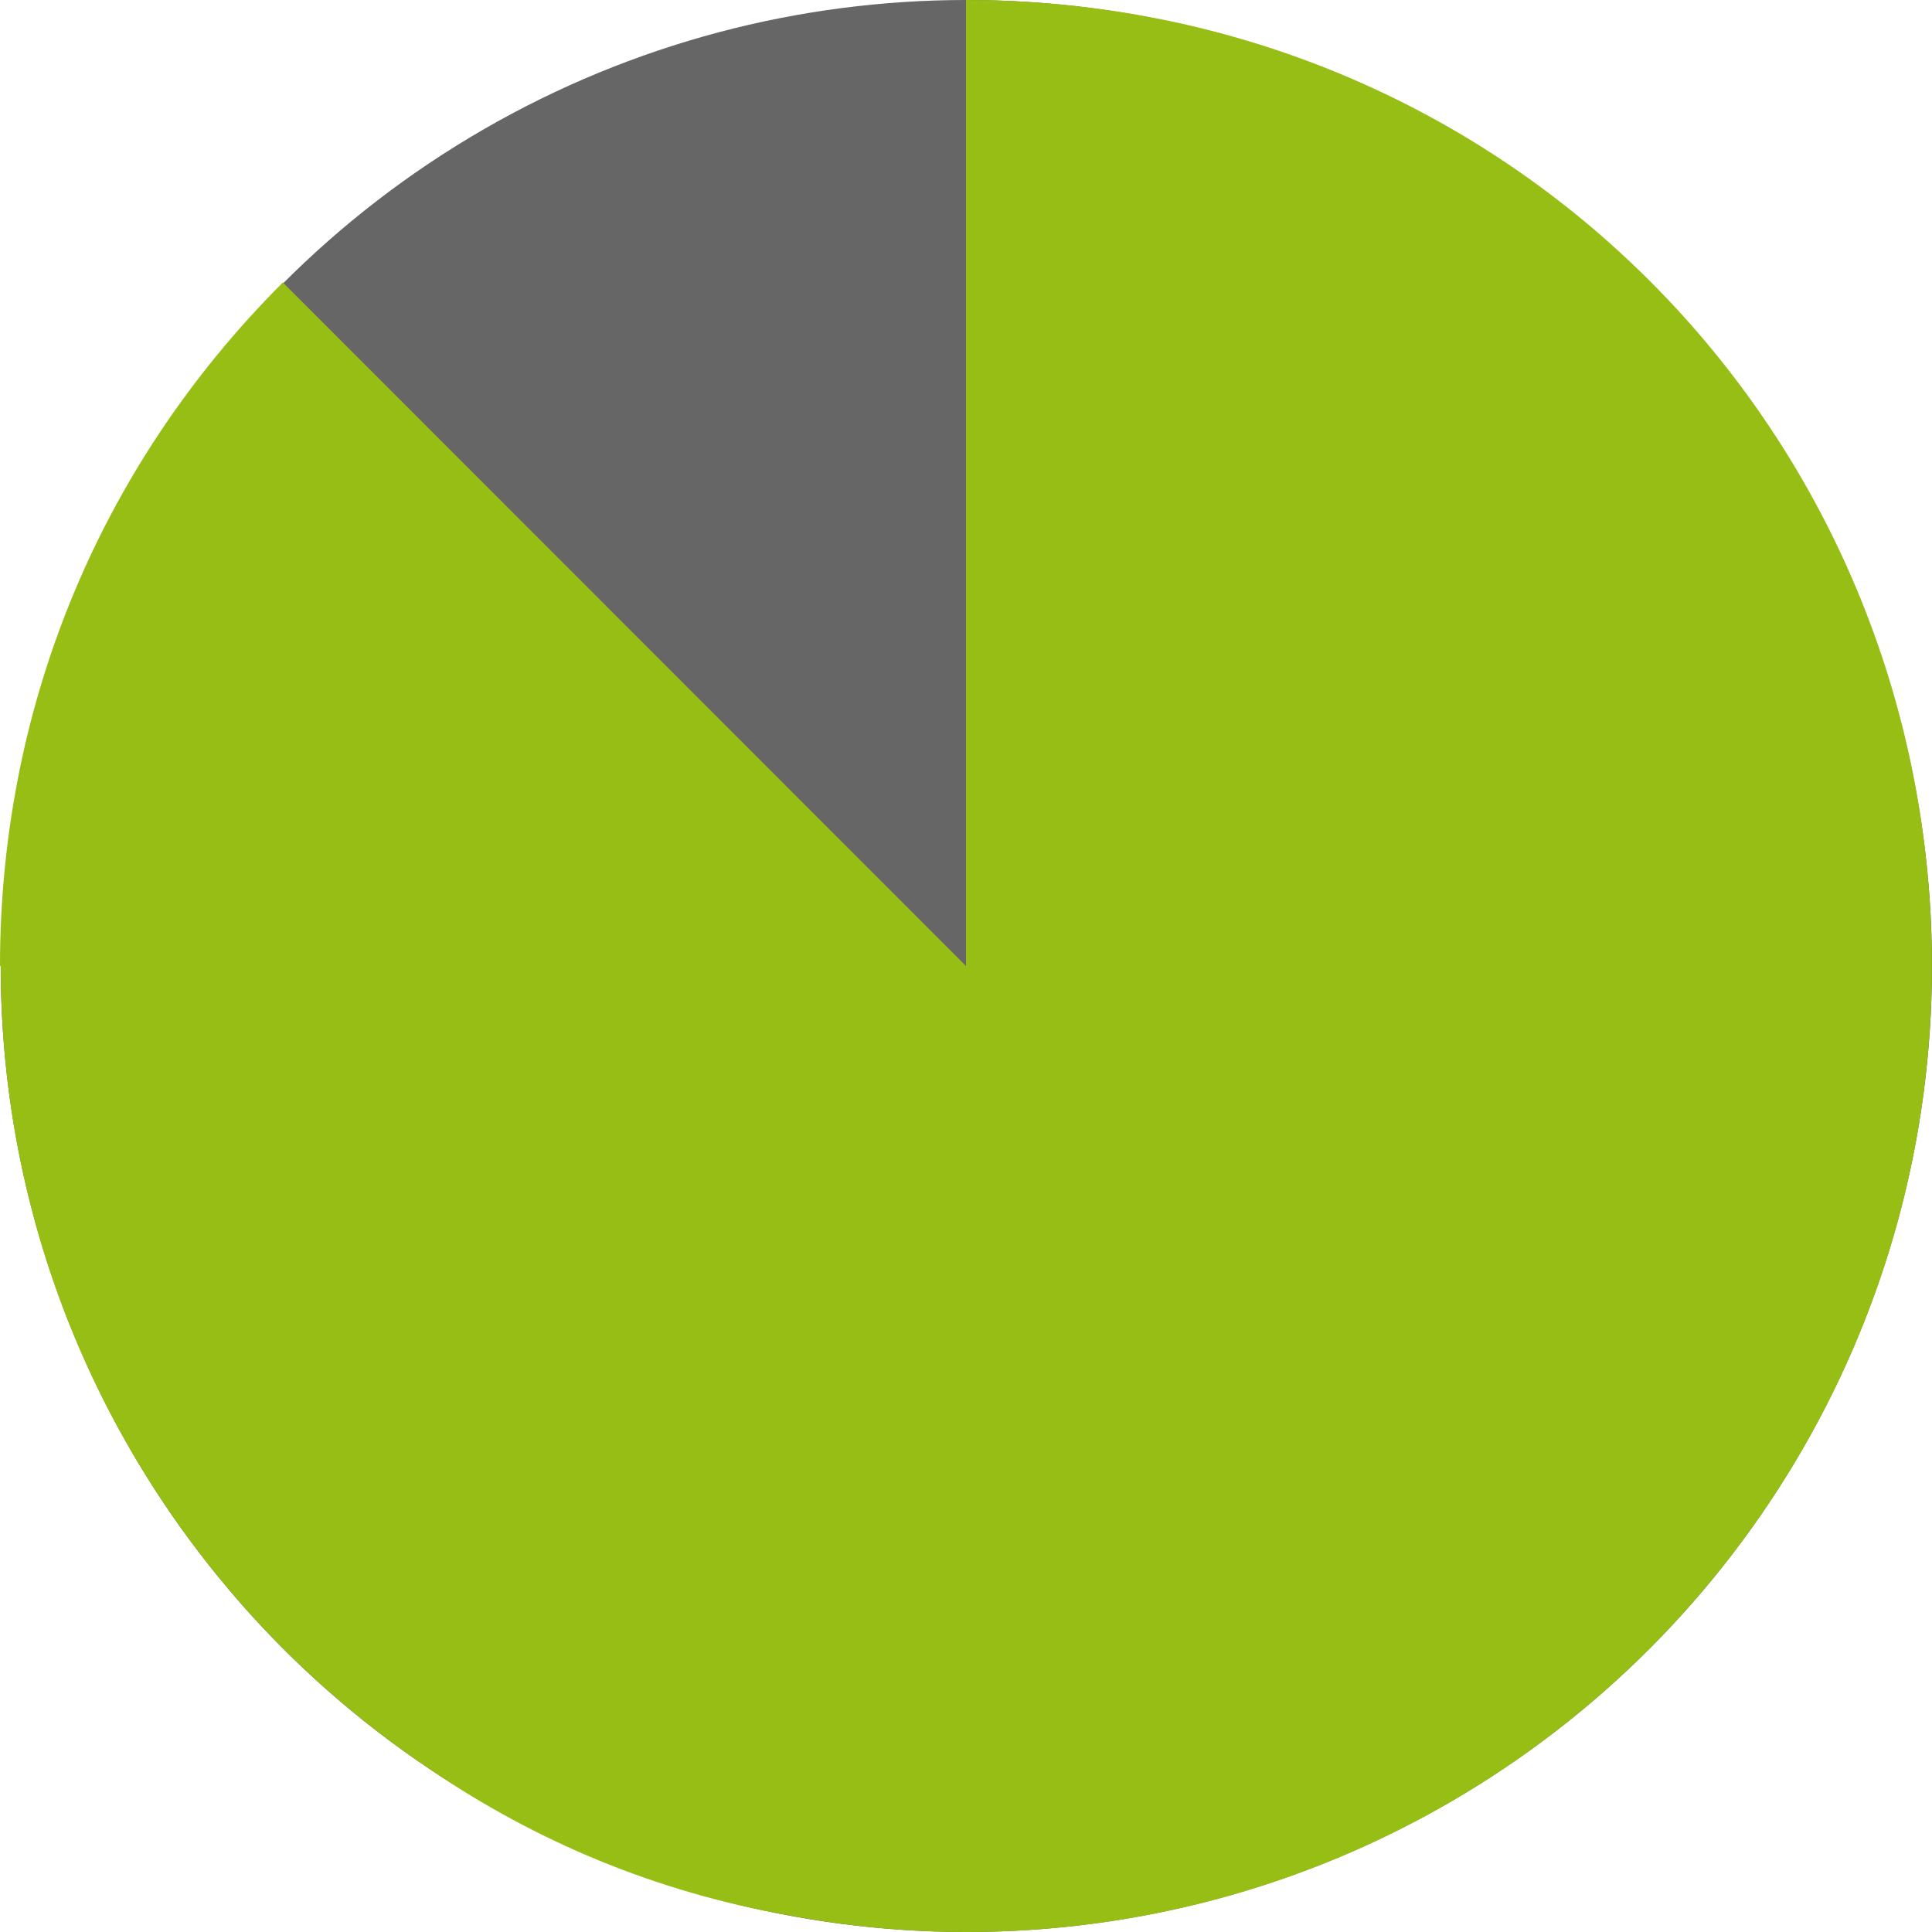 <?xml version="1.0" encoding="utf-8"?>
<!-- Generator: Adobe Illustrator 16.0.0, SVG Export Plug-In . SVG Version: 6.00 Build 0)  -->
<!DOCTYPE svg PUBLIC "-//W3C//DTD SVG 1.1//EN" "http://www.w3.org/Graphics/SVG/1.1/DTD/svg11.dtd">
<svg version="1.1" id="Ebene_1" xmlns="http://www.w3.org/2000/svg" xmlns:xlink="http://www.w3.org/1999/xlink" x="0px" y="0px"
	 width="50px" height="50px" viewBox="0 0 50 50" enable-background="new 0 0 50 50" xml:space="preserve">
<ellipse fill="#666666" cx="25.009" cy="25" rx="24.991" ry="25"/>
<path fill="#96BE14" d="M25,0v25L7.32,7.31C2.438,12.194,0,18.5,0,25h0.019c0,8.664,4.407,16.297,11.1,20.783
	c2.783,1.899,5.884,3.181,9.286,3.786C21.897,49.848,23.435,50,25.009,50c13.803,0,24.987-11.192,24.987-25C49.996,11.192,39,0,25,0
	z"/>
</svg>

